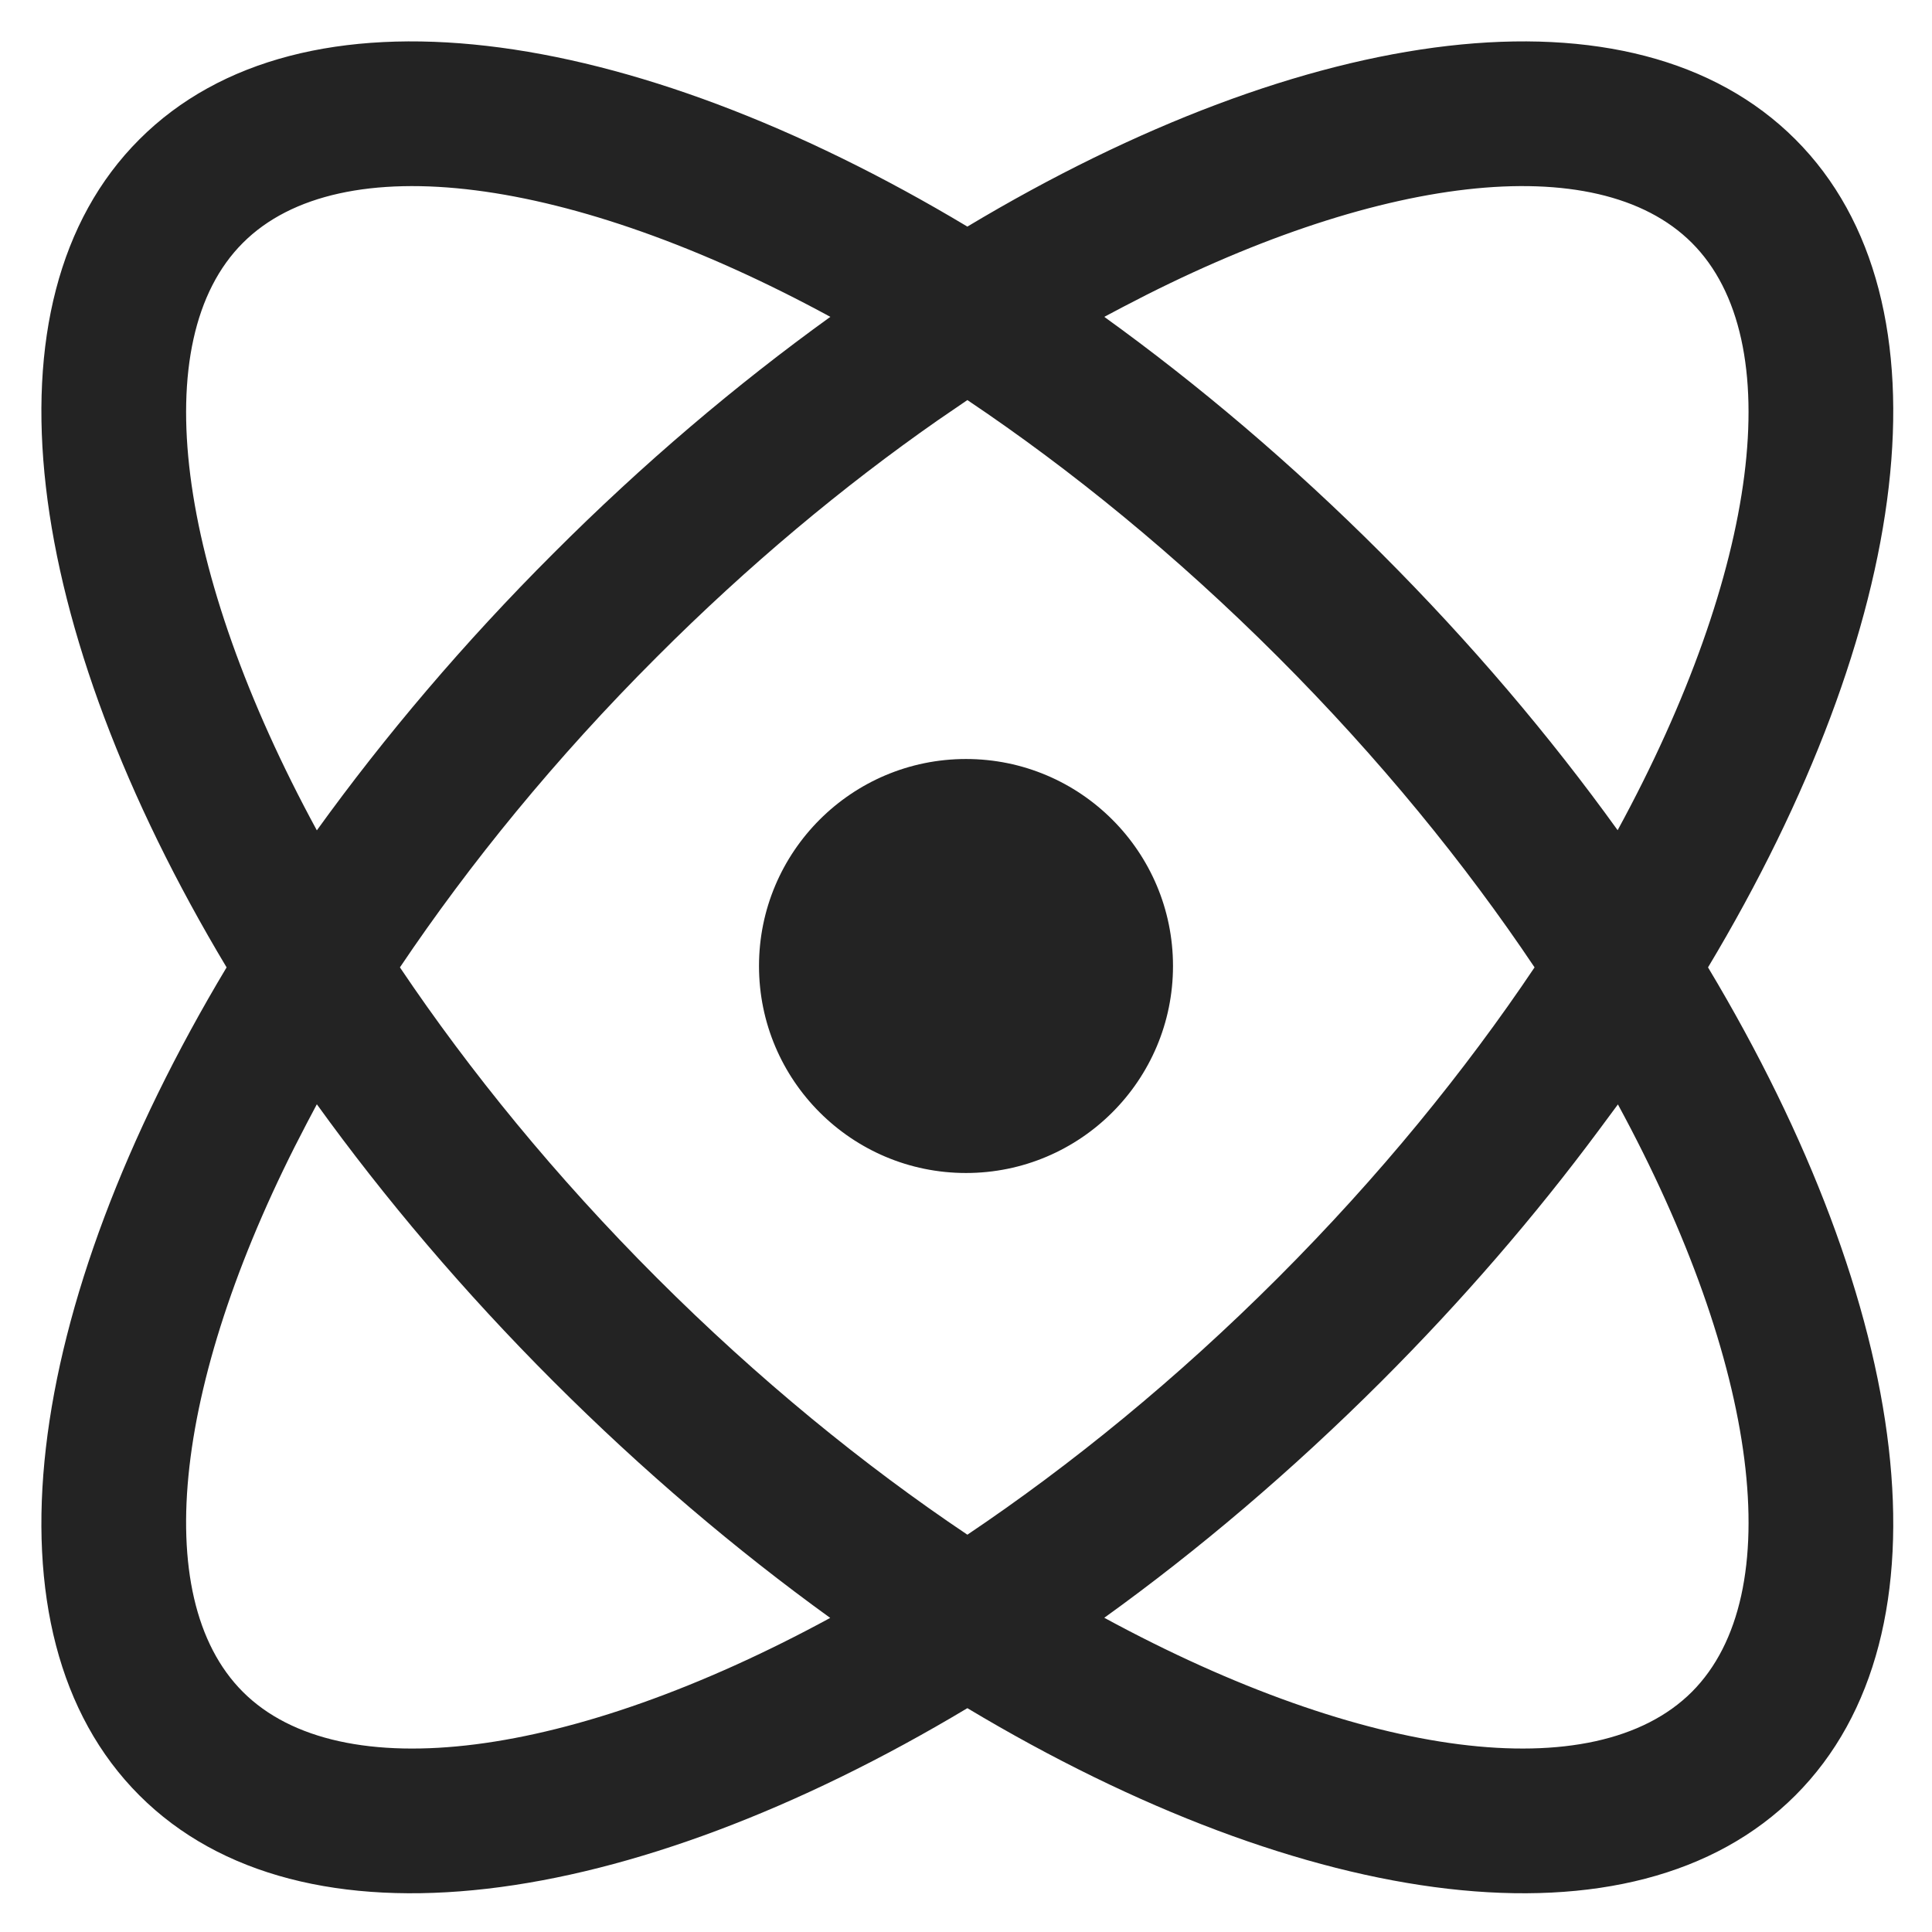 <?xml version="1.0" encoding="UTF-8"?>
<svg width="14px" height="14px" viewBox="0 0 14 14" version="1.1" xmlns="http://www.w3.org/2000/svg" xmlns:xlink="http://www.w3.org/1999/xlink">
    <title>形状结合备份</title>
    <g id="故事54" stroke="none" stroke-width="1" fill="none" fill-rule="evenodd" opacity="0.99">
        <g id="思考过程完全披露出来" transform="translate(-29, -179)" fill="#212121" fill-rule="nonzero">
            <path d="M42.01,180.01 C43.184,181.184 42.851,183.551 41.377,186.01 C42.851,188.469 43.184,190.835 42.01,192.01 C40.835,193.184 38.469,192.851 36.01,191.378 C33.551,192.851 31.184,193.184 30.01,192.01 C28.835,190.835 29.168,188.469 30.642,186.01 C29.168,183.551 28.835,181.184 30.01,180.01 C31.184,178.835 33.551,179.168 36.01,180.642 C38.469,179.168 40.835,178.835 42.01,180.01 Z M40.724,187.003 L40.584,187.192 C40.126,187.809 39.599,188.421 39.01,189.01 C38.36,189.659 37.683,190.233 37.002,190.723 C38.887,191.747 40.554,191.965 41.26,191.26 C41.965,190.554 41.747,188.887 40.724,187.003 Z M31.296,187.002 L31.223,187.14 C30.262,188.967 30.071,190.571 30.76,191.26 C31.465,191.965 33.133,191.747 35.016,190.724 C34.335,190.232 33.659,189.659 33.01,189.01 C32.36,188.36 31.787,187.683 31.296,187.002 Z M36.01,181.899 L35.795,182.046 C35.113,182.522 34.424,183.095 33.76,183.76 C33.025,184.494 32.403,185.259 31.898,186.01 C32.403,186.761 33.026,187.526 33.76,188.26 C34.494,188.994 35.259,189.617 36.01,190.121 C36.761,189.616 37.526,188.994 38.26,188.26 C38.994,187.526 39.616,186.761 40.12,186.01 C39.617,185.259 38.994,184.494 38.26,183.76 C37.526,183.026 36.761,182.403 36.01,181.899 Z M36,184.5 C36.828,184.5 37.5,185.172 37.5,186 C37.5,186.828 36.828,187.5 36,187.5 C35.172,187.5 34.5,186.828 34.5,186 C34.5,185.172 35.172,184.5 36,184.5 Z M30.76,180.76 C30.054,181.465 30.272,183.133 31.296,185.017 C31.787,184.336 32.36,183.659 33.01,183.01 C33.659,182.36 34.336,181.787 35.017,181.296 C33.133,180.272 31.465,180.054 30.76,180.76 Z M37.14,181.223 L37.002,181.296 C37.683,181.787 38.36,182.36 39.01,183.01 C39.659,183.659 40.232,184.335 40.722,185.016 C41.747,183.133 41.965,181.465 41.26,180.76 C40.571,180.071 38.967,180.262 37.14,181.223 Z" id="形状结合备份"></path>
        </g>
    </g>
</svg>